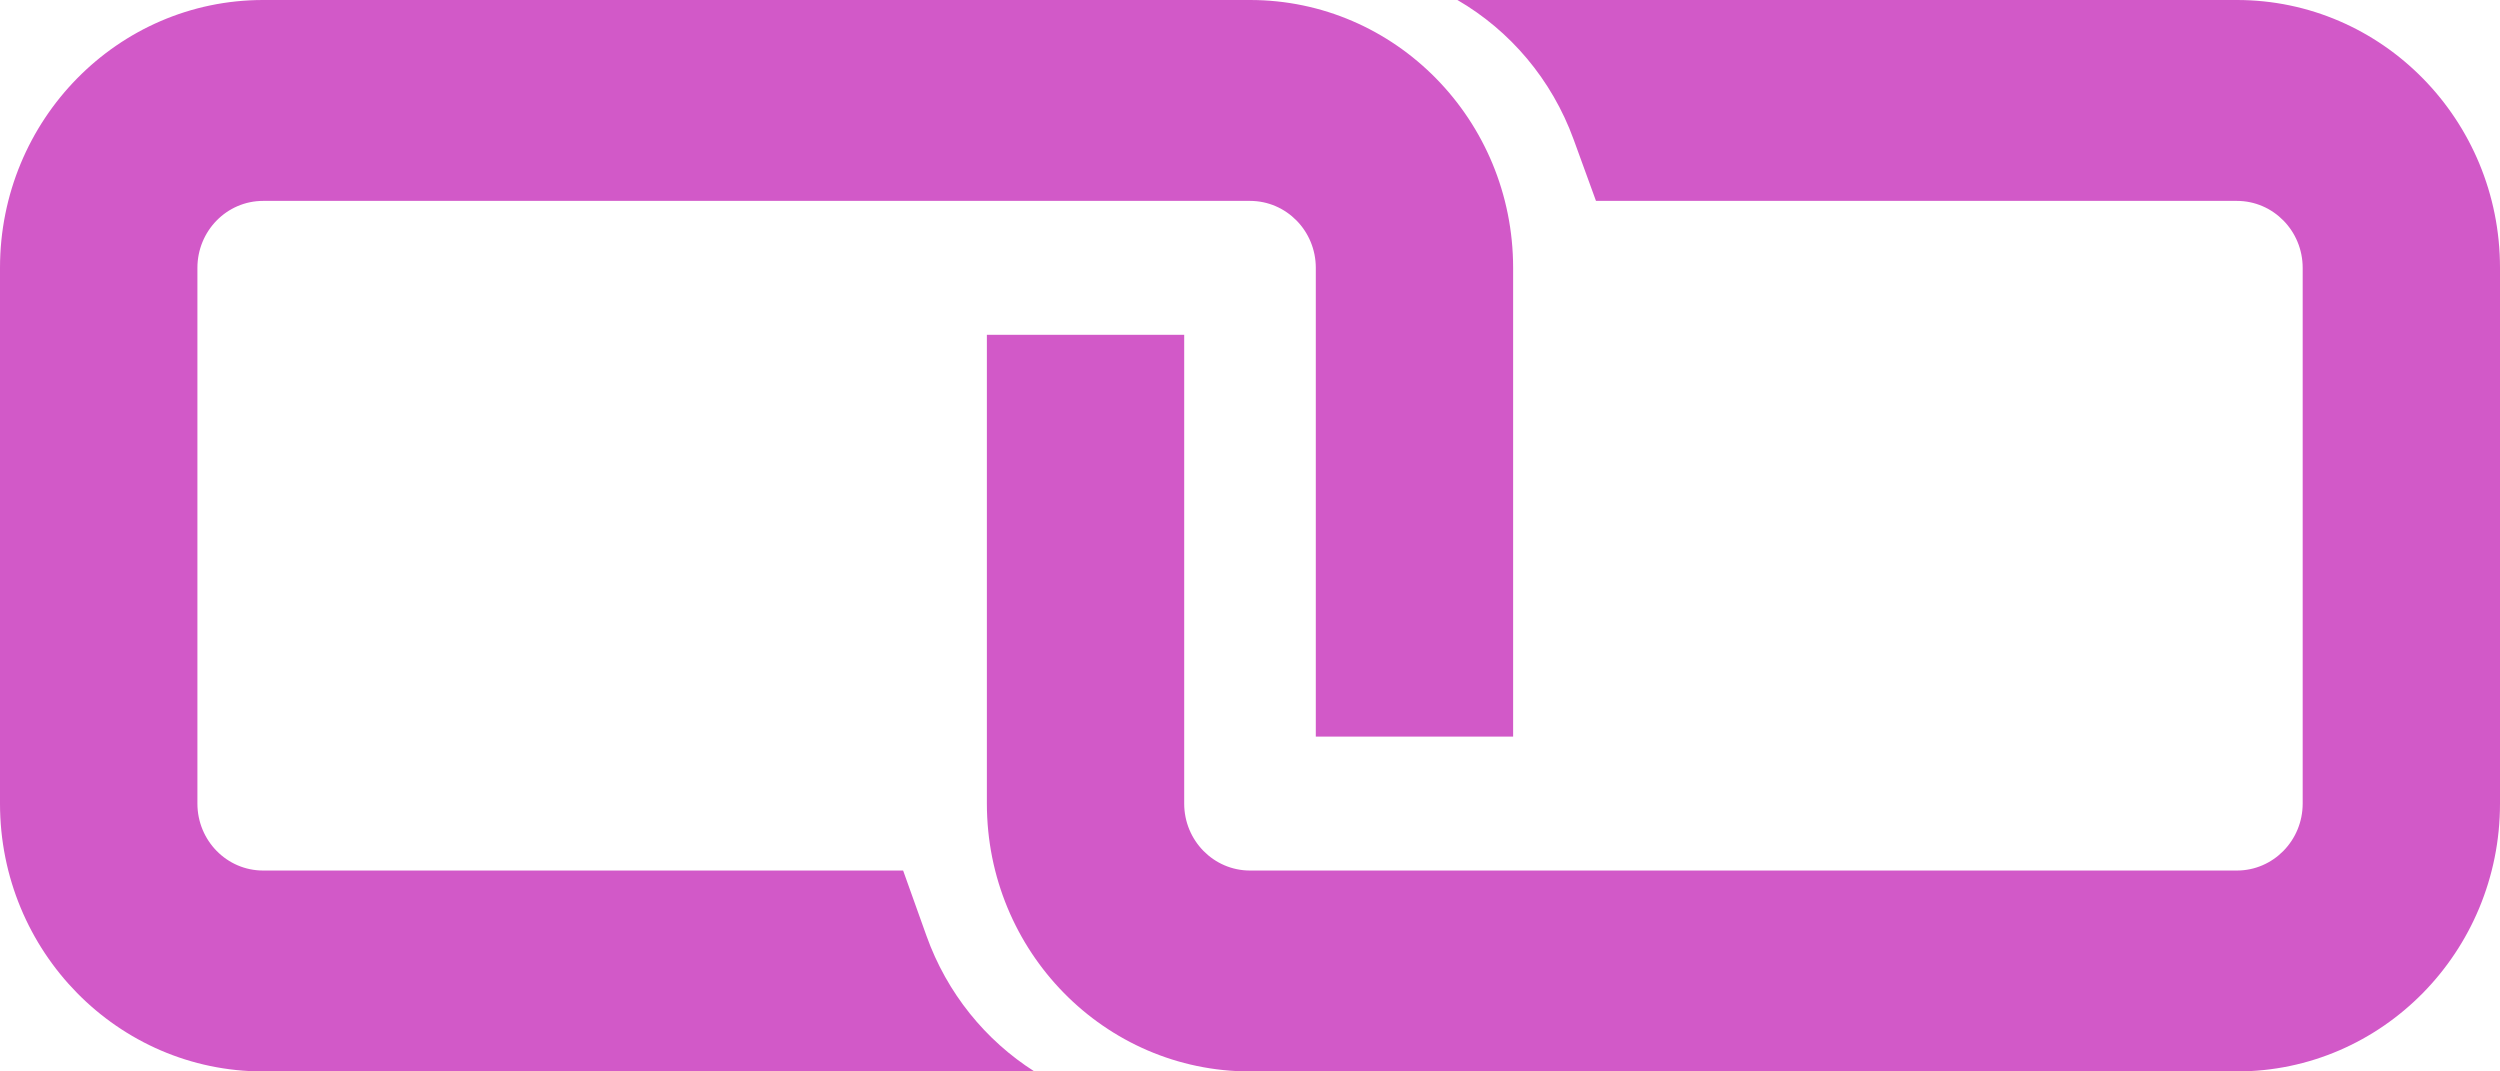 <svg width="28" height="12" viewBox="0 0 28 12" fill="none" xmlns="http://www.w3.org/2000/svg">
<path fill-rule="evenodd" clip-rule="evenodd" d="M2.947 0C1.32 0 0 1.343 0 3V9C0 10.657 1.32 12 2.947 12H11.585C11.038 11.652 10.606 11.124 10.376 10.48L10.115 9.75H2.947C2.54 9.75 2.211 9.414 2.211 9V3C2.211 2.586 2.54 2.25 2.947 2.25H14C14.407 2.25 14.737 2.586 14.737 3V8.25H16.947V3C16.947 1.343 15.628 0 14 0H2.947ZM11.053 3.75H13.263V9C13.263 9.414 13.593 9.75 14 9.75H25.053C25.46 9.75 25.79 9.414 25.79 9V3C25.79 2.586 25.46 2.25 25.053 2.25H17.875L17.625 1.563C17.38 0.889 16.912 0.342 16.323 0H25.053C26.68 0 28 1.343 28 3V9C28 10.657 26.68 12 25.053 12H14C12.372 12 11.053 10.657 11.053 9V3.75Z" fill="#D259C8"/>
</svg>
